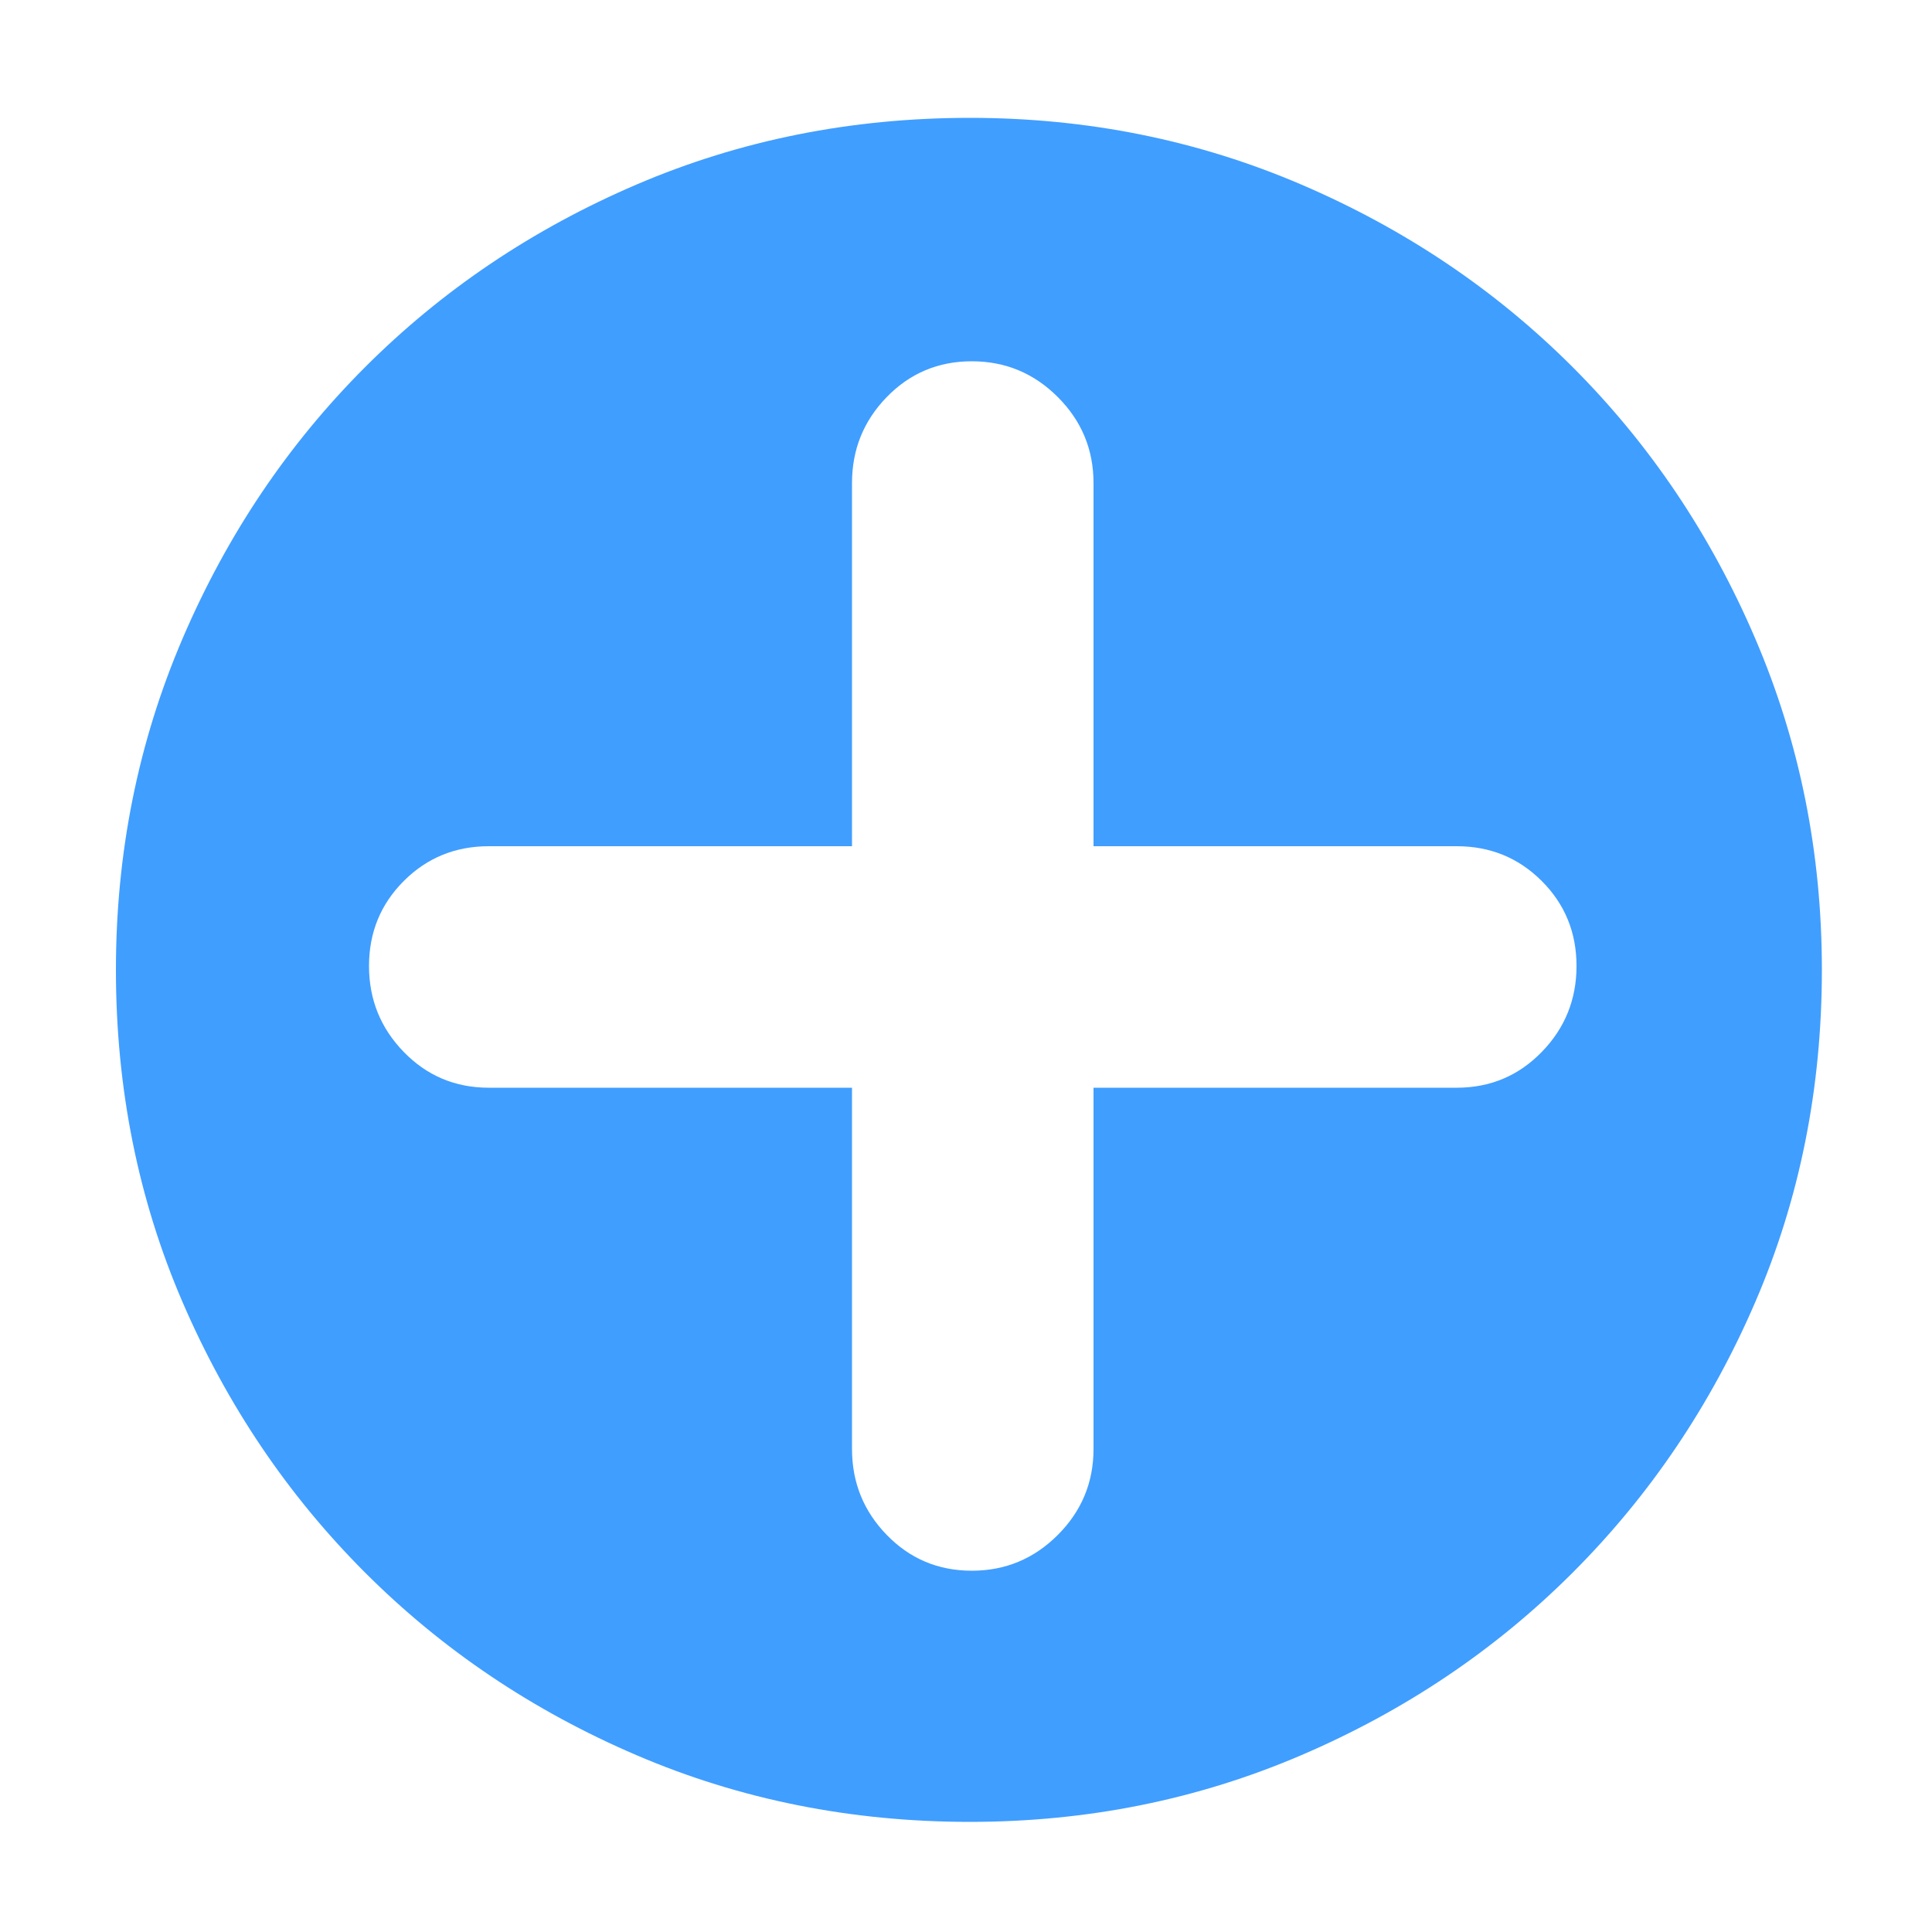 ﻿<?xml version="1.0" encoding="utf-8"?>
<svg version="1.1" xmlns:xlink="http://www.w3.org/1999/xlink" width="12px" height="12px" xmlns="http://www.w3.org/2000/svg">
  <g transform="matrix(1 0 0 1 -1186 -49 )">
    <path d="M 3.954 1.146  C 4.598 0.87  5.288 0.732  6.024 0.732  C 6.752 0.732  7.438 0.87  8.082 1.146  C 8.726 1.422  9.288 1.8  9.768 2.28  C 10.248 2.76  10.626 3.322  10.902 3.966  C 11.178 4.61  11.316 5.296  11.316 6.024  C 11.316 6.76  11.178 7.448  10.902 8.088  C 10.626 8.728  10.248 9.288  9.768 9.768  C 9.288 10.248  8.726 10.626  8.082 10.902  C 7.438 11.178  6.752 11.316  6.024 11.316  C 5.288 11.316  4.598 11.178  3.954 10.902  C 3.31 10.626  2.748 10.248  2.268 9.768  C 1.788 9.288  1.41 8.728  1.134 8.088  C 0.858 7.448  0.72 6.76  0.72 6.024  C 0.72 5.296  0.858 4.61  1.134 3.966  C 1.41 3.322  1.788 2.76  2.268 2.28  C 2.748 1.8  3.31 1.422  3.954 1.146  Z M 6.792 6.756  L 9.048 6.756  C 9.256 6.756  9.432 6.682  9.576 6.534  C 9.72 6.386  9.792 6.208  9.792 6  C 9.792 5.792  9.72 5.616  9.576 5.472  C 9.432 5.328  9.256 5.256  9.048 5.256  L 6.792 5.256  L 6.792 3  C 6.792 2.792  6.718 2.614  6.57 2.466  C 6.422 2.318  6.244 2.244  6.036 2.244  C 5.828 2.244  5.652 2.318  5.508 2.466  C 5.364 2.614  5.292 2.792  5.292 3  L 5.292 5.256  L 3.036 5.256  C 2.828 5.256  2.652 5.328  2.508 5.472  C 2.364 5.616  2.292 5.792  2.292 6  C 2.292 6.208  2.364 6.386  2.508 6.534  C 2.652 6.682  2.828 6.756  3.036 6.756  L 5.292 6.756  L 5.292 9  C 5.292 9.208  5.364 9.386  5.508 9.534  C 5.652 9.682  5.828 9.756  6.036 9.756  C 6.244 9.756  6.422 9.682  6.57 9.534  C 6.718 9.386  6.792 9.208  6.792 9  L 6.792 6.756  Z " fill-rule="nonzero" fill="#409eff" stroke="none" fill-opacity="0.996" transform="matrix(1 0 0 1 1186 49 )" />
  </g>
</svg>